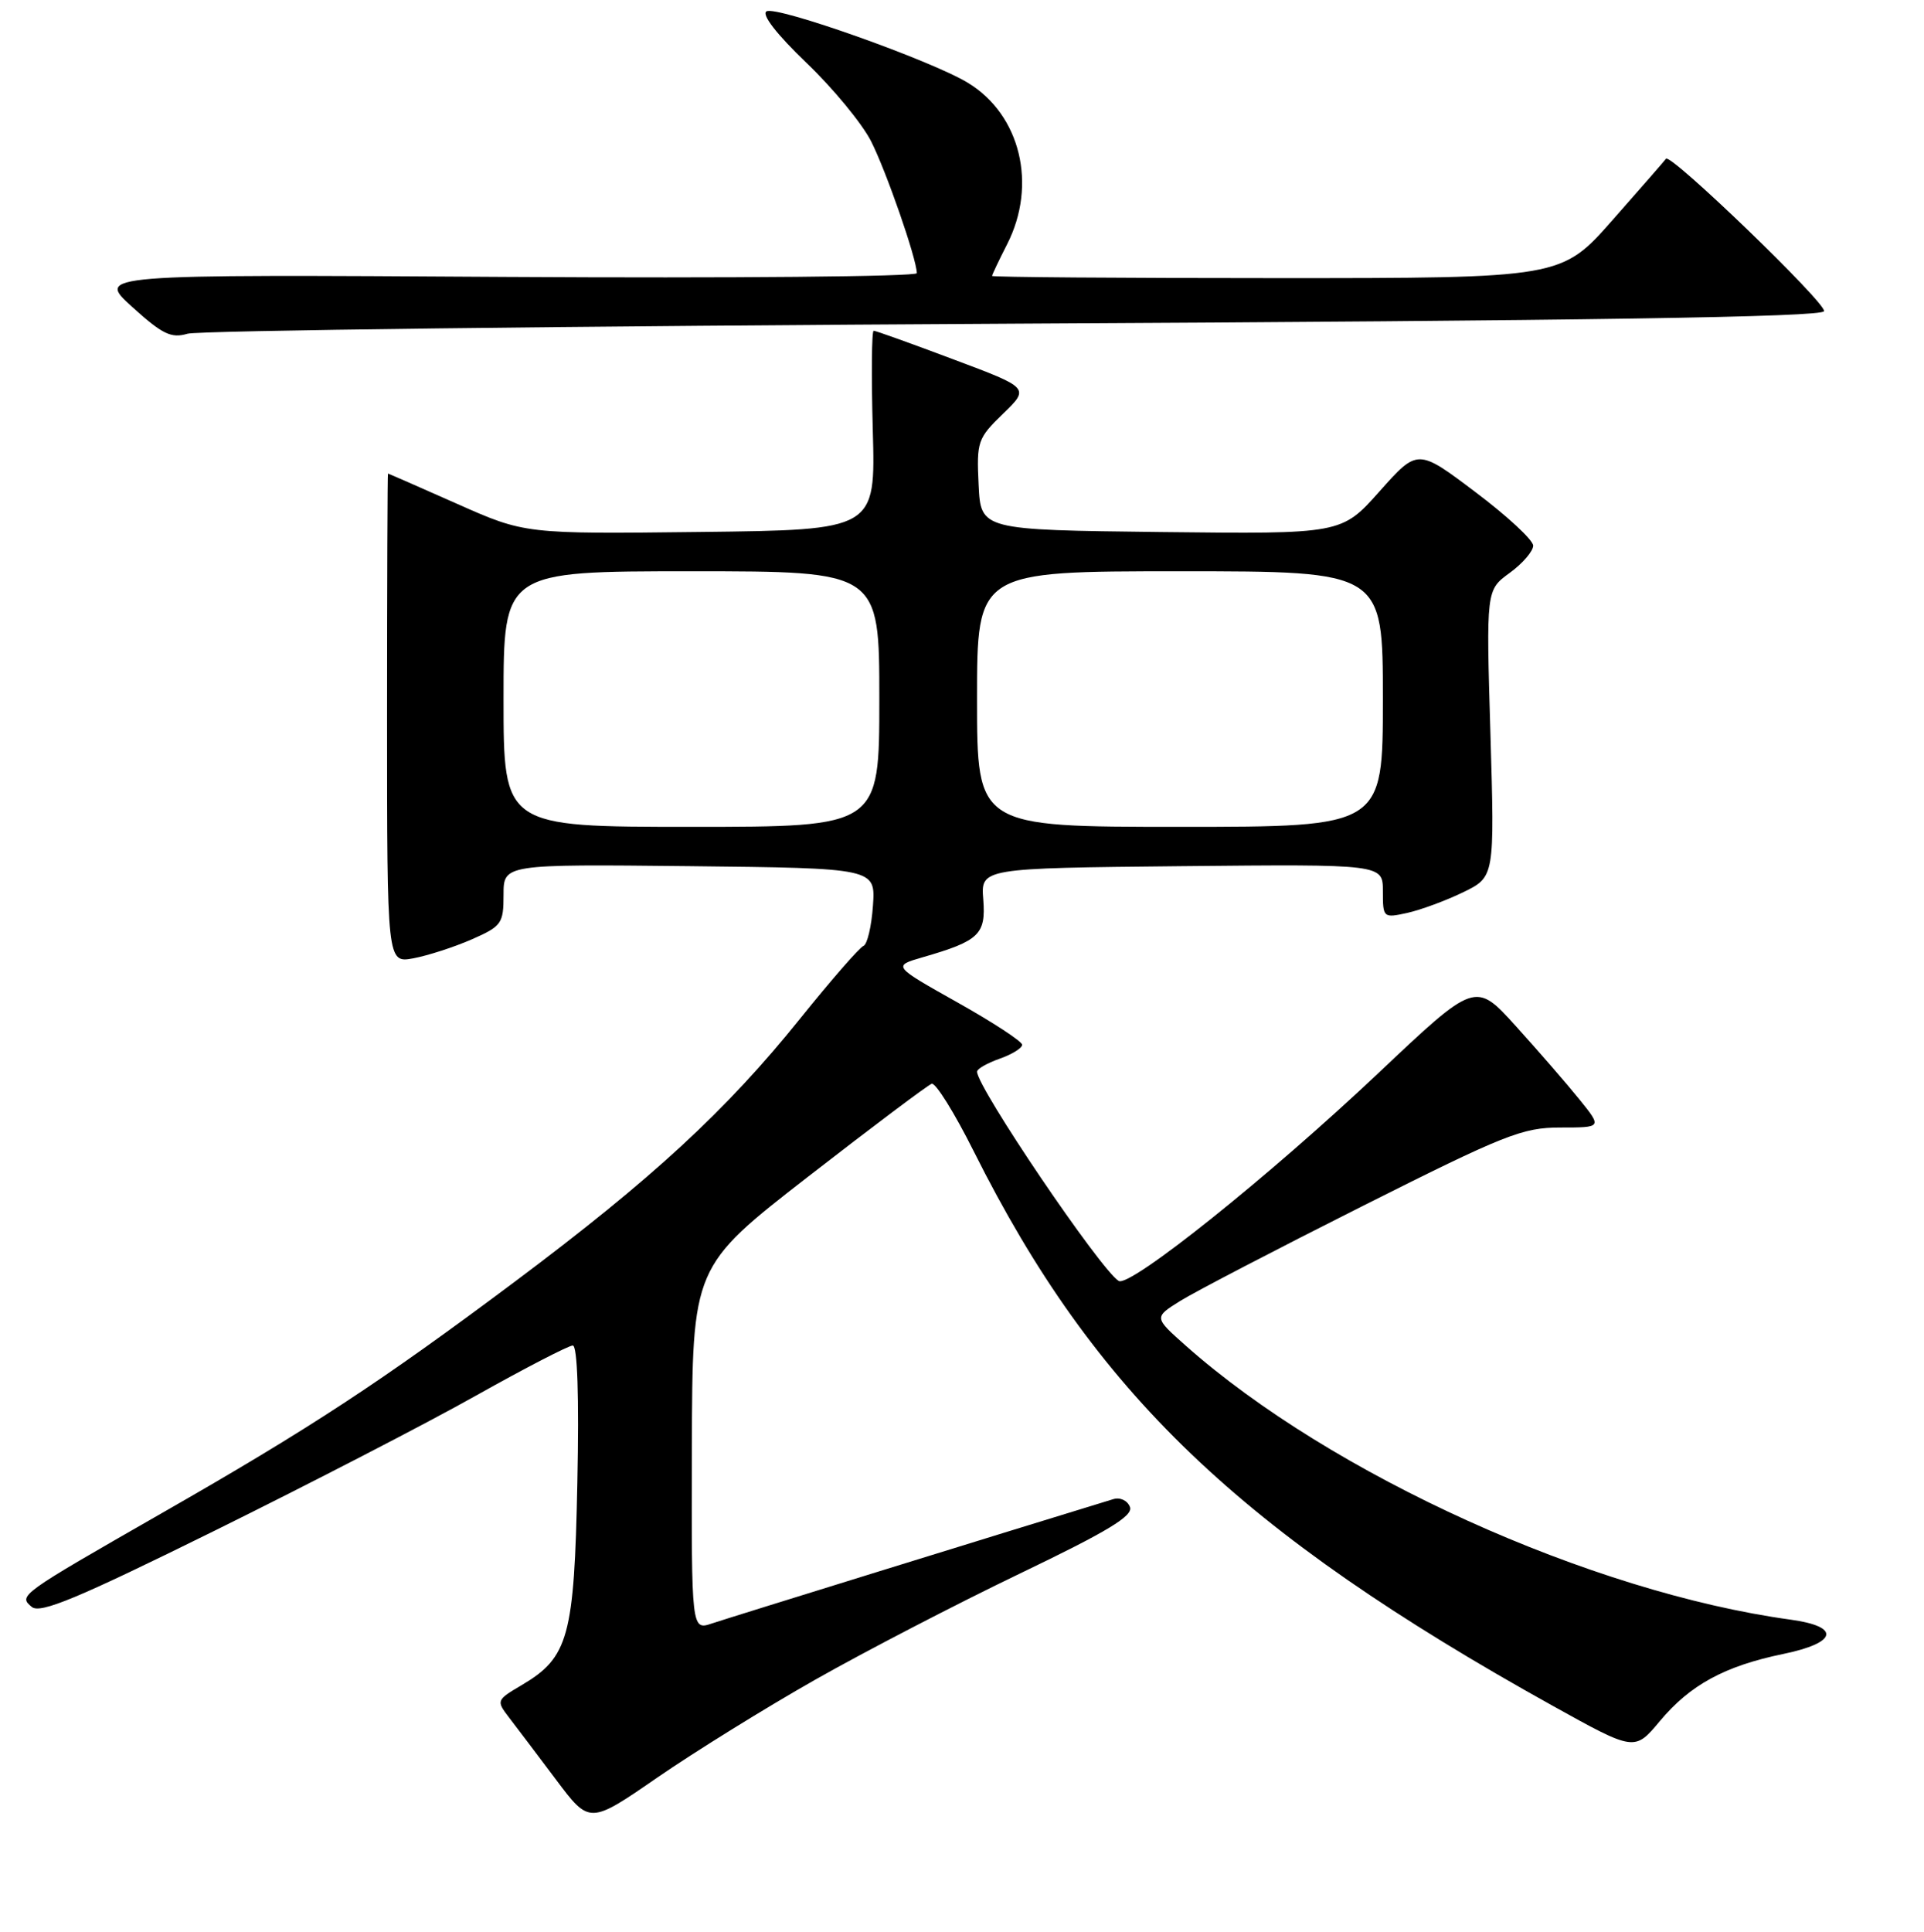 <?xml version="1.0" encoding="UTF-8" standalone="no"?>
<!DOCTYPE svg PUBLIC "-//W3C//DTD SVG 1.1//EN" "http://www.w3.org/Graphics/SVG/1.1/DTD/svg11.dtd" >
<svg xmlns="http://www.w3.org/2000/svg" xmlns:xlink="http://www.w3.org/1999/xlink" version="1.1" viewBox="0 0 256 257">
 <g >
 <path fill="currentColor"
d=" M 108.50 223.44 C 115.10 219.70 127.35 213.35 135.72 209.33 C 147.42 203.71 150.81 201.66 150.35 200.48 C 150.02 199.62 149.04 199.16 148.13 199.44 C 134.45 203.62 96.82 215.27 94.75 215.97 C 92.00 216.90 92.00 216.90 92.06 192.70 C 92.12 168.50 92.12 168.50 107.57 156.50 C 116.07 149.90 123.45 144.36 123.97 144.18 C 124.49 144.01 127.01 148.06 129.57 153.18 C 145.66 185.32 164.91 203.75 206.61 226.94 C 217.50 232.99 217.50 232.99 220.86 228.96 C 224.88 224.15 229.47 221.65 237.25 220.04 C 244.49 218.55 244.96 216.39 238.25 215.47 C 211.67 211.83 177.11 196.18 157.79 179.04 C 153.53 175.26 153.53 175.26 157.02 173.08 C 158.93 171.88 169.86 166.20 181.29 160.45 C 200.21 150.94 202.58 150.00 207.62 150.00 C 213.17 150.00 213.17 150.00 210.14 146.25 C 208.48 144.19 204.68 139.81 201.71 136.53 C 196.31 130.56 196.31 130.56 183.41 142.75 C 168.87 156.49 150.33 171.32 148.85 170.41 C 146.41 168.90 130.00 144.66 130.00 142.57 C 130.00 142.20 131.35 141.43 133.00 140.85 C 134.65 140.27 136.00 139.44 136.00 138.99 C 136.00 138.55 132.12 136.01 127.38 133.35 C 118.77 128.51 118.77 128.51 122.77 127.35 C 130.29 125.18 131.19 124.31 130.83 119.67 C 130.50 115.50 130.50 115.50 157.25 115.23 C 184.00 114.97 184.00 114.97 184.00 118.56 C 184.00 122.10 184.05 122.15 187.25 121.45 C 189.04 121.05 192.38 119.82 194.69 118.70 C 198.87 116.66 198.87 116.66 198.31 97.58 C 197.74 78.50 197.74 78.50 200.87 76.22 C 202.59 74.97 204.00 73.33 204.00 72.59 C 204.00 71.85 200.54 68.64 196.31 65.46 C 188.63 59.67 188.63 59.67 183.56 65.36 C 178.50 71.05 178.50 71.05 154.50 70.78 C 130.50 70.50 130.50 70.50 130.21 64.49 C 129.93 58.75 130.08 58.31 133.46 55.04 C 137.00 51.61 137.00 51.61 126.86 47.81 C 121.29 45.71 116.51 44.00 116.25 44.00 C 115.98 44.00 115.93 49.96 116.13 57.25 C 116.50 70.50 116.50 70.50 93.18 70.77 C 69.85 71.04 69.85 71.04 60.80 67.02 C 55.82 64.81 51.69 63.00 51.62 63.00 C 51.56 63.00 51.50 77.65 51.50 95.56 C 51.50 128.13 51.50 128.13 55.00 127.49 C 56.92 127.13 60.41 126.00 62.75 124.98 C 66.75 123.22 67.00 122.87 67.00 119.04 C 67.00 114.97 67.00 114.97 91.75 115.23 C 116.50 115.50 116.50 115.50 116.15 120.50 C 115.96 123.25 115.39 125.65 114.89 125.84 C 114.39 126.02 110.60 130.37 106.47 135.50 C 96.61 147.77 86.76 156.84 68.50 170.51 C 50.55 183.93 41.40 189.93 21.50 201.32 C 2.55 212.17 2.41 212.27 4.23 213.78 C 5.36 214.71 10.29 212.66 28.57 203.63 C 41.18 197.40 56.84 189.32 63.36 185.65 C 69.89 181.99 75.67 179.00 76.21 179.00 C 76.83 179.00 77.06 185.74 76.82 197.25 C 76.41 217.74 75.65 220.50 69.43 224.17 C 66.04 226.17 66.01 226.24 67.74 228.50 C 68.71 229.76 71.51 233.47 73.97 236.74 C 78.44 242.70 78.44 242.70 87.47 236.47 C 92.44 233.05 101.90 227.18 108.50 223.44 Z  M 134.92 43.06 C 211.50 42.66 242.44 42.19 242.70 41.40 C 243.04 40.37 222.23 20.30 221.67 21.12 C 221.53 21.33 218.34 24.99 214.58 29.25 C 207.75 37.00 207.75 37.00 169.88 37.00 C 149.04 37.00 132.00 36.87 132.00 36.71 C 132.00 36.55 132.90 34.66 134.00 32.50 C 138.04 24.58 135.78 15.27 128.79 11.02 C 123.92 8.05 103.26 0.72 101.99 1.51 C 101.30 1.93 103.34 4.56 107.29 8.35 C 110.83 11.73 114.70 16.43 115.90 18.79 C 117.91 22.75 121.96 34.40 121.99 36.34 C 121.99 36.80 97.43 37.02 67.40 36.84 C 12.80 36.50 12.80 36.50 17.59 40.83 C 21.61 44.47 22.78 45.04 24.94 44.40 C 26.35 43.97 75.84 43.38 134.92 43.06 Z  M 67.00 93.00 C 67.00 76.00 67.00 76.00 92.00 76.00 C 117.00 76.00 117.00 76.00 117.00 93.00 C 117.00 110.00 117.00 110.00 92.00 110.00 C 67.00 110.00 67.00 110.00 67.00 93.00 Z  M 130.00 93.00 C 130.00 76.00 130.00 76.00 157.00 76.00 C 184.00 76.00 184.00 76.00 184.00 93.00 C 184.00 110.00 184.00 110.00 157.00 110.00 C 130.00 110.00 130.00 110.00 130.00 93.00 Z "/>
</g>
</svg>